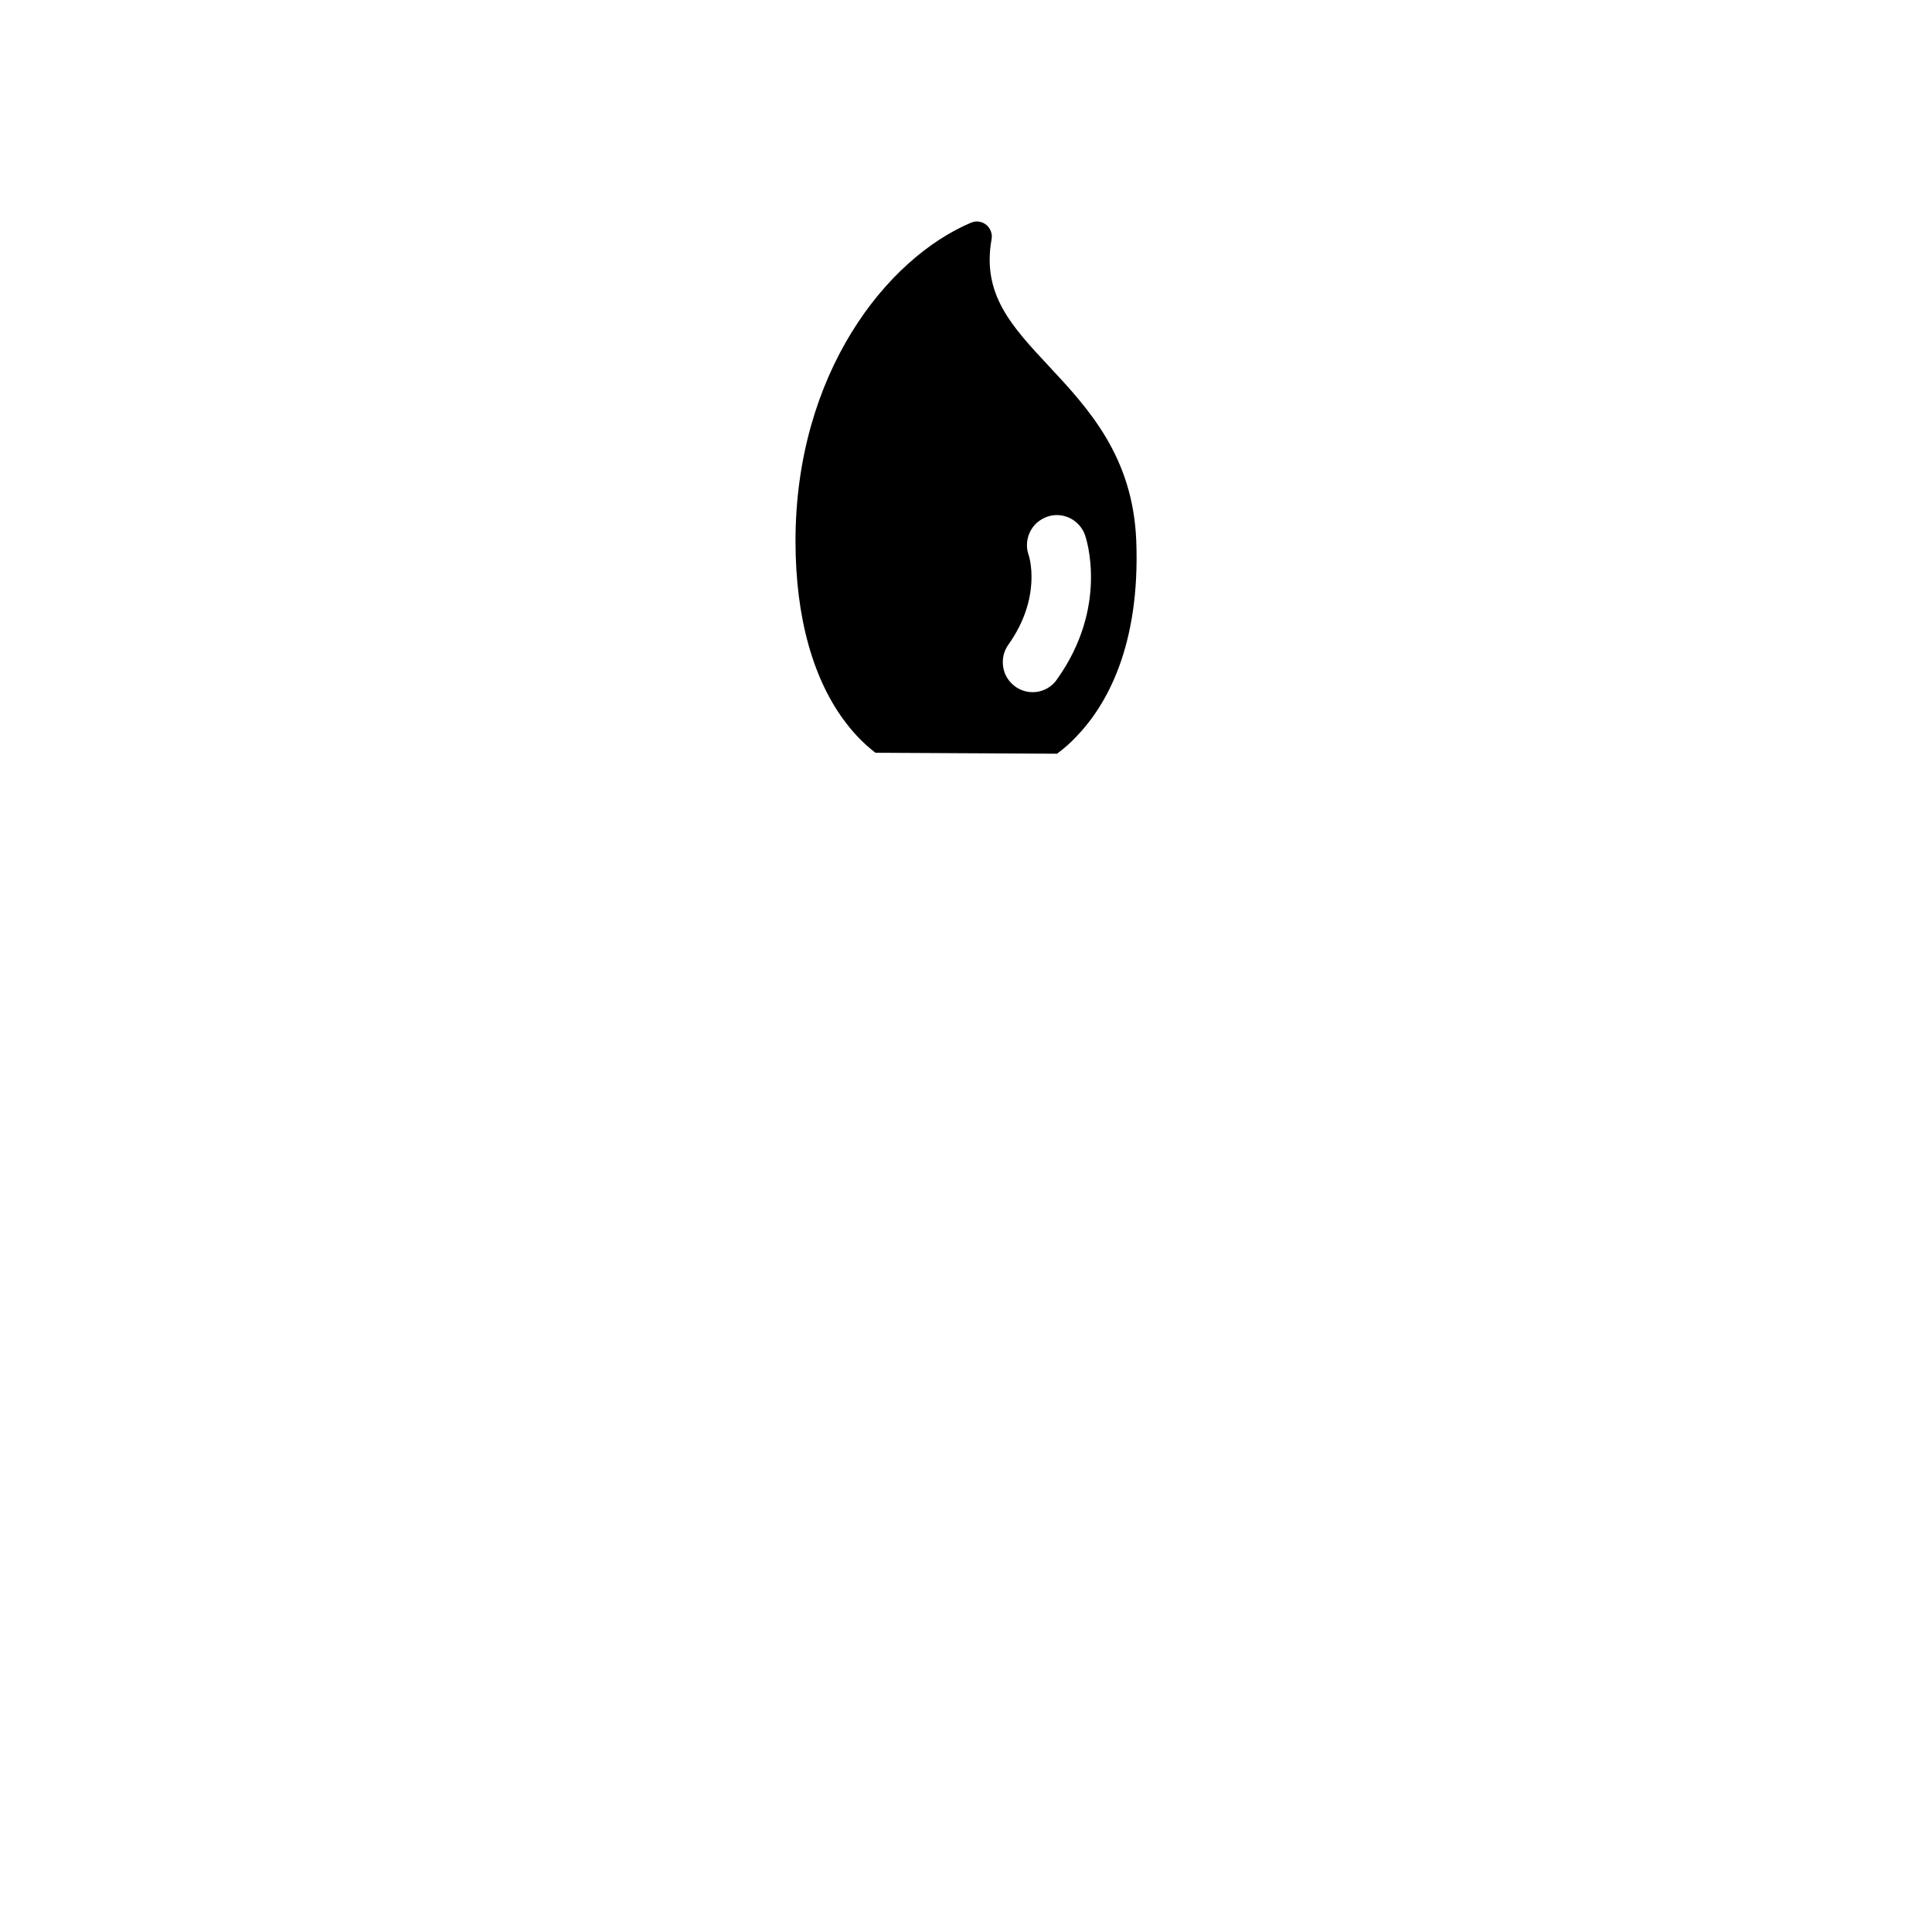 <?xml version="1.0" encoding="utf-8"?>
<!-- Generator: Adobe Illustrator 25.1.0, SVG Export Plug-In . SVG Version: 6.00 Build 0)  -->
<svg version="1.1" id="레이어_1" xmlns="http://www.w3.org/2000/svg" xmlns:xlink="http://www.w3.org/1999/xlink" x="0px"
	 y="0px" viewBox="0 0 80 80" style="enable-background:new 0 0 80 80;" xml:space="preserve">
<path d="M43.77,31.21c0.28-0.21,0.56-0.45,0.81-0.72c1.22-1.27,2.64-3.71,2.47-8.1c-0.14-3.49-1.98-5.47-3.61-7.22
	c-1.56-1.67-2.79-2.99-2.38-5.27c0.04-0.22-0.05-0.45-0.22-0.59c-0.11-0.09-0.25-0.14-0.39-0.14c-0.08,0-0.16,0.02-0.24,0.05
	c-3.5,1.48-7.27,6.24-7.27,13.19c0,3.15,0.73,5.77,2.11,7.55c0.36,0.47,0.76,0.87,1.2,1.21L43.77,31.21z M41.54,27.62
	c-0.05-0.33,0.02-0.65,0.21-0.92c1.4-1.96,0.87-3.66,0.84-3.73c-0.15-0.44-0.04-0.94,0.3-1.28c0.03-0.03,0.06-0.06,0.09-0.08
	c0.11-0.09,0.24-0.16,0.37-0.21c0.64-0.23,1.35,0.11,1.58,0.76c0.04,0.12,1,2.95-1.17,5.98c-0.04,0.06-0.08,0.11-0.13,0.16
	c-0.43,0.43-1.1,0.48-1.59,0.13C41.77,28.23,41.59,27.95,41.54,27.62z"/>
</svg>
